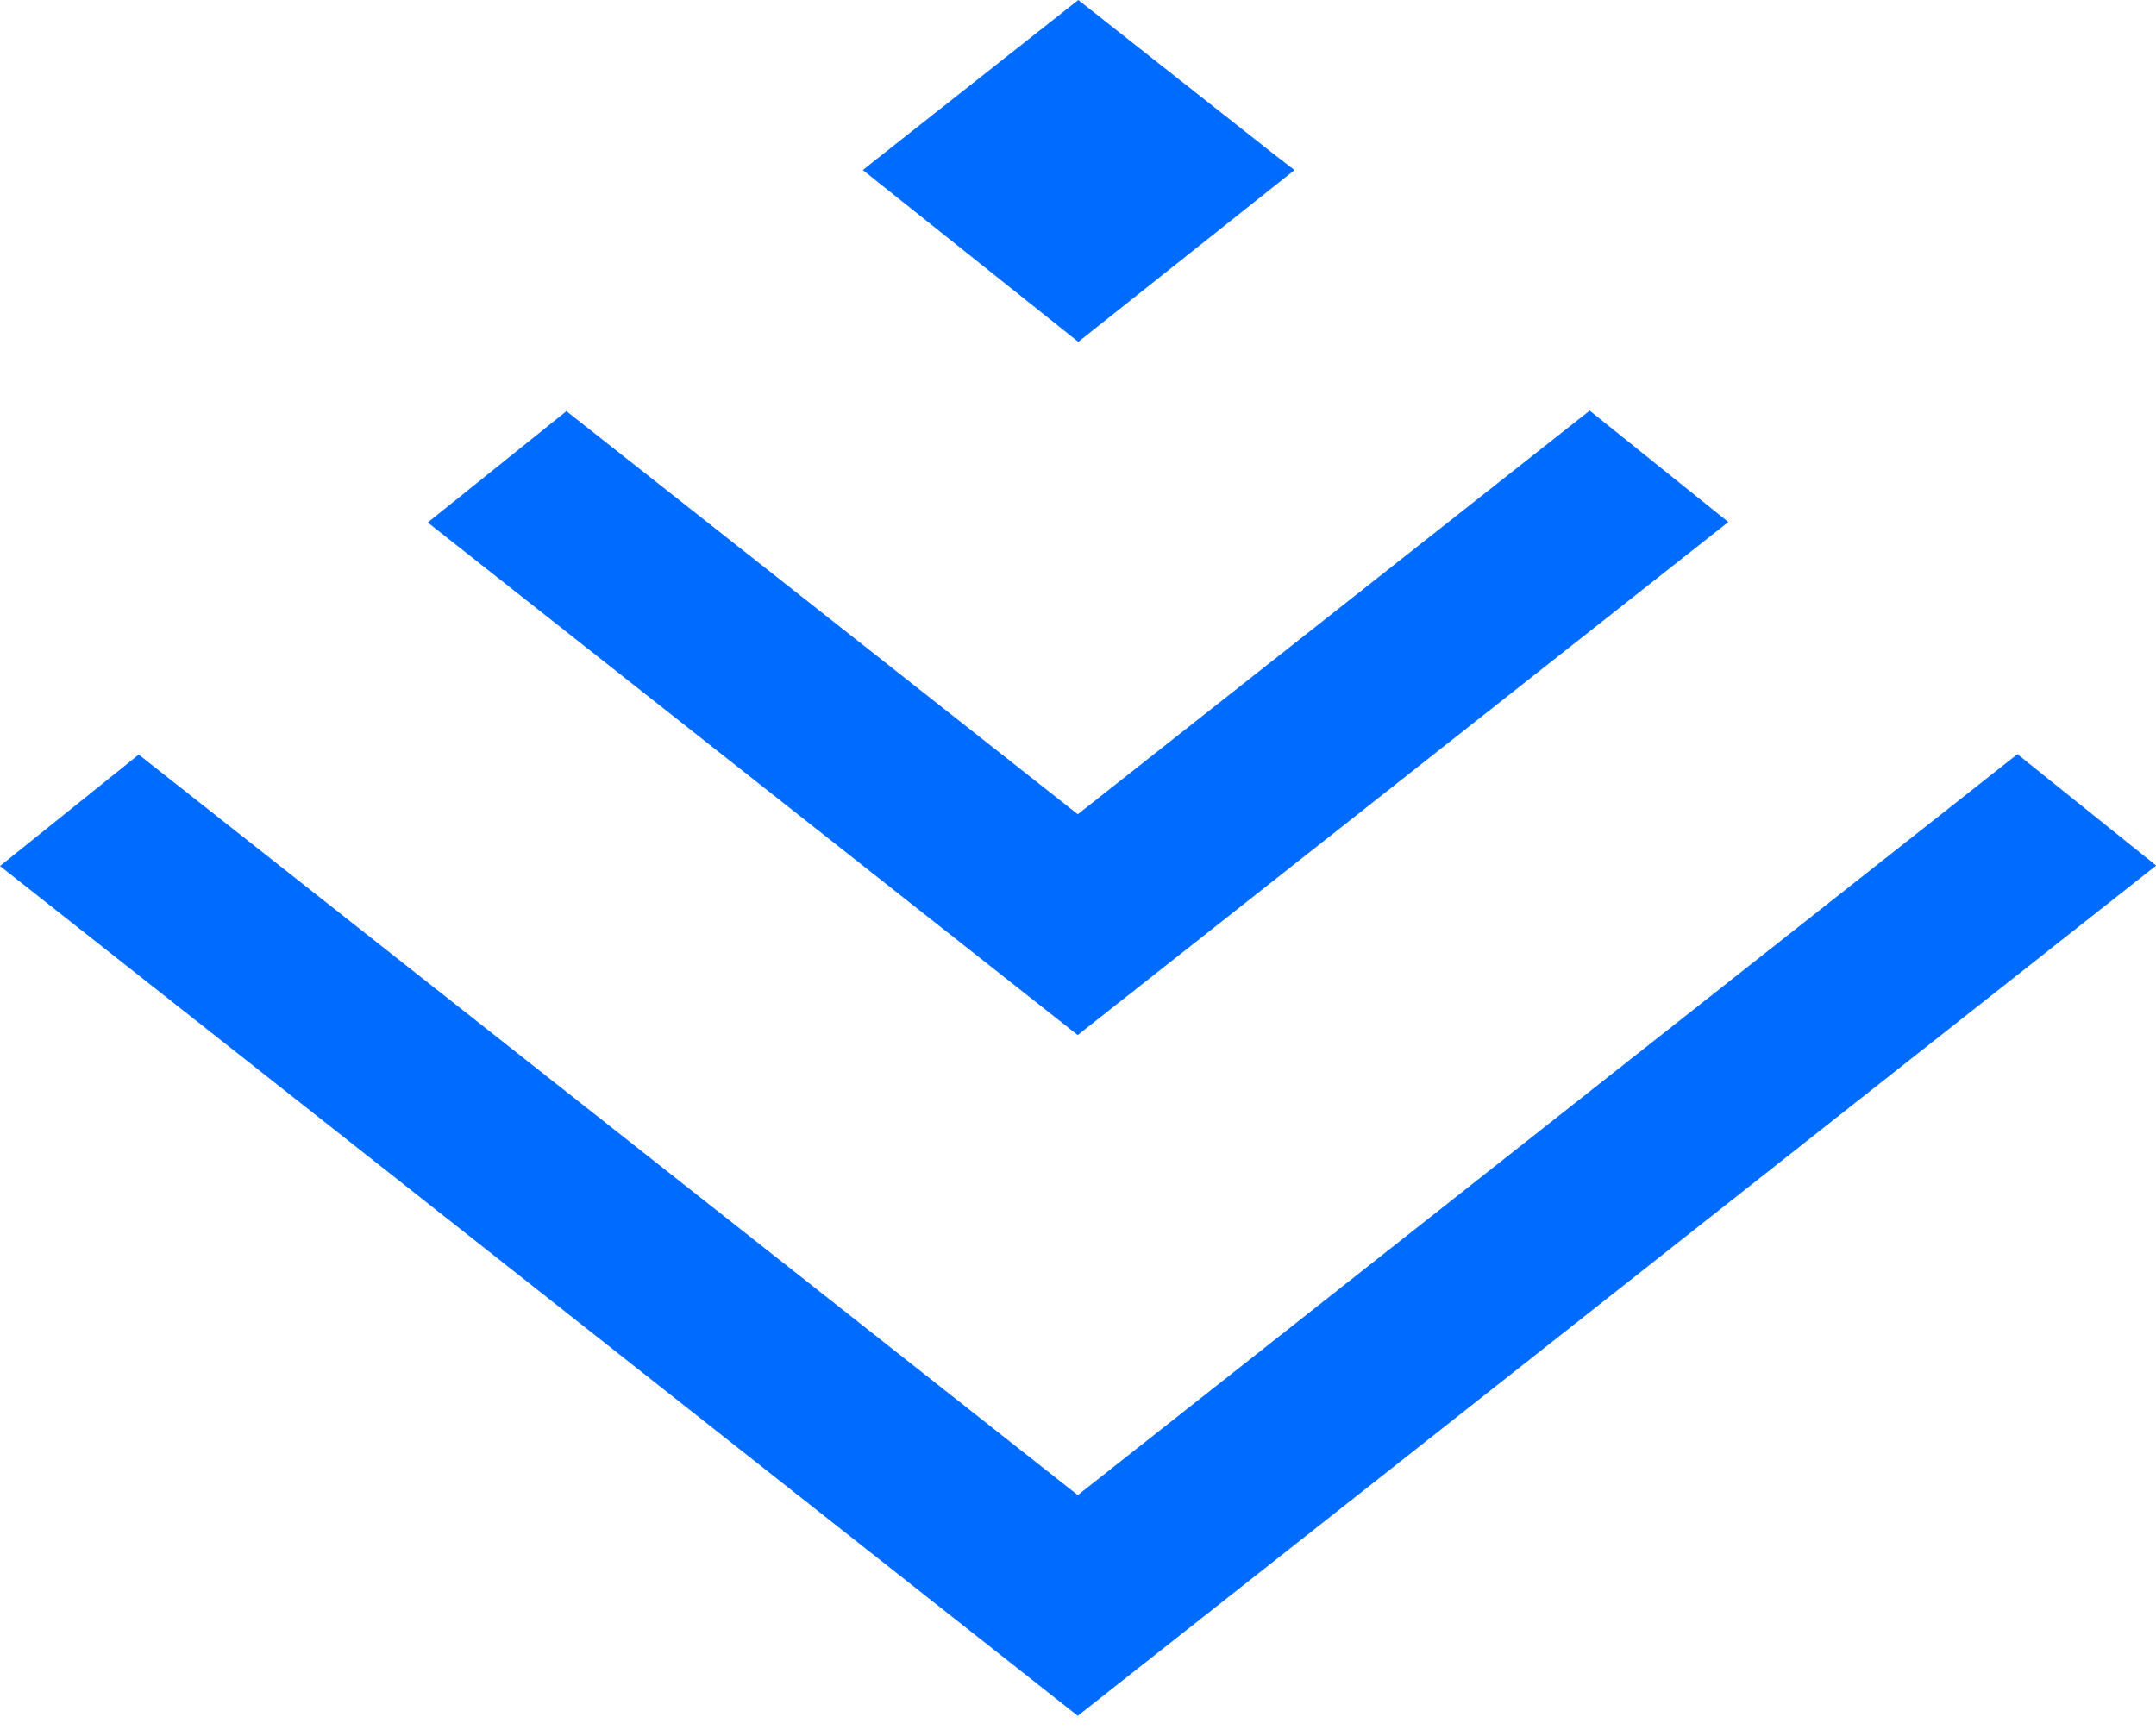 <?xml version="1.0" standalone="no"?><!DOCTYPE svg PUBLIC "-//W3C//DTD SVG 1.1//EN" "http://www.w3.org/Graphics/SVG/1.1/DTD/svg11.dtd"><svg t="1512715330776" class="icon" style="" viewBox="0 0 1272 1024" version="1.1" xmlns="http://www.w3.org/2000/svg" p-id="7501" xmlns:xlink="http://www.w3.org/1999/xlink" width="39.75" height="32"><defs><style type="text/css"></style></defs><path d="M751.863 91.207L636.186 0l-120.832 95.303-6.285 5.049 127.117 101.341 127.541-101.341-11.864-9.145z m438.378 353.739l-554.372 437.142-554.019-436.895L0 510.941l635.869 501.372 636.222-501.654-81.849-65.713z m-554.372 35.452L334.177 242.582 252.363 308.259l383.47 302.398 383.859-302.68-81.814-65.713-302.009 238.133z" fill="#006CFF" p-id="7502"></path></svg>